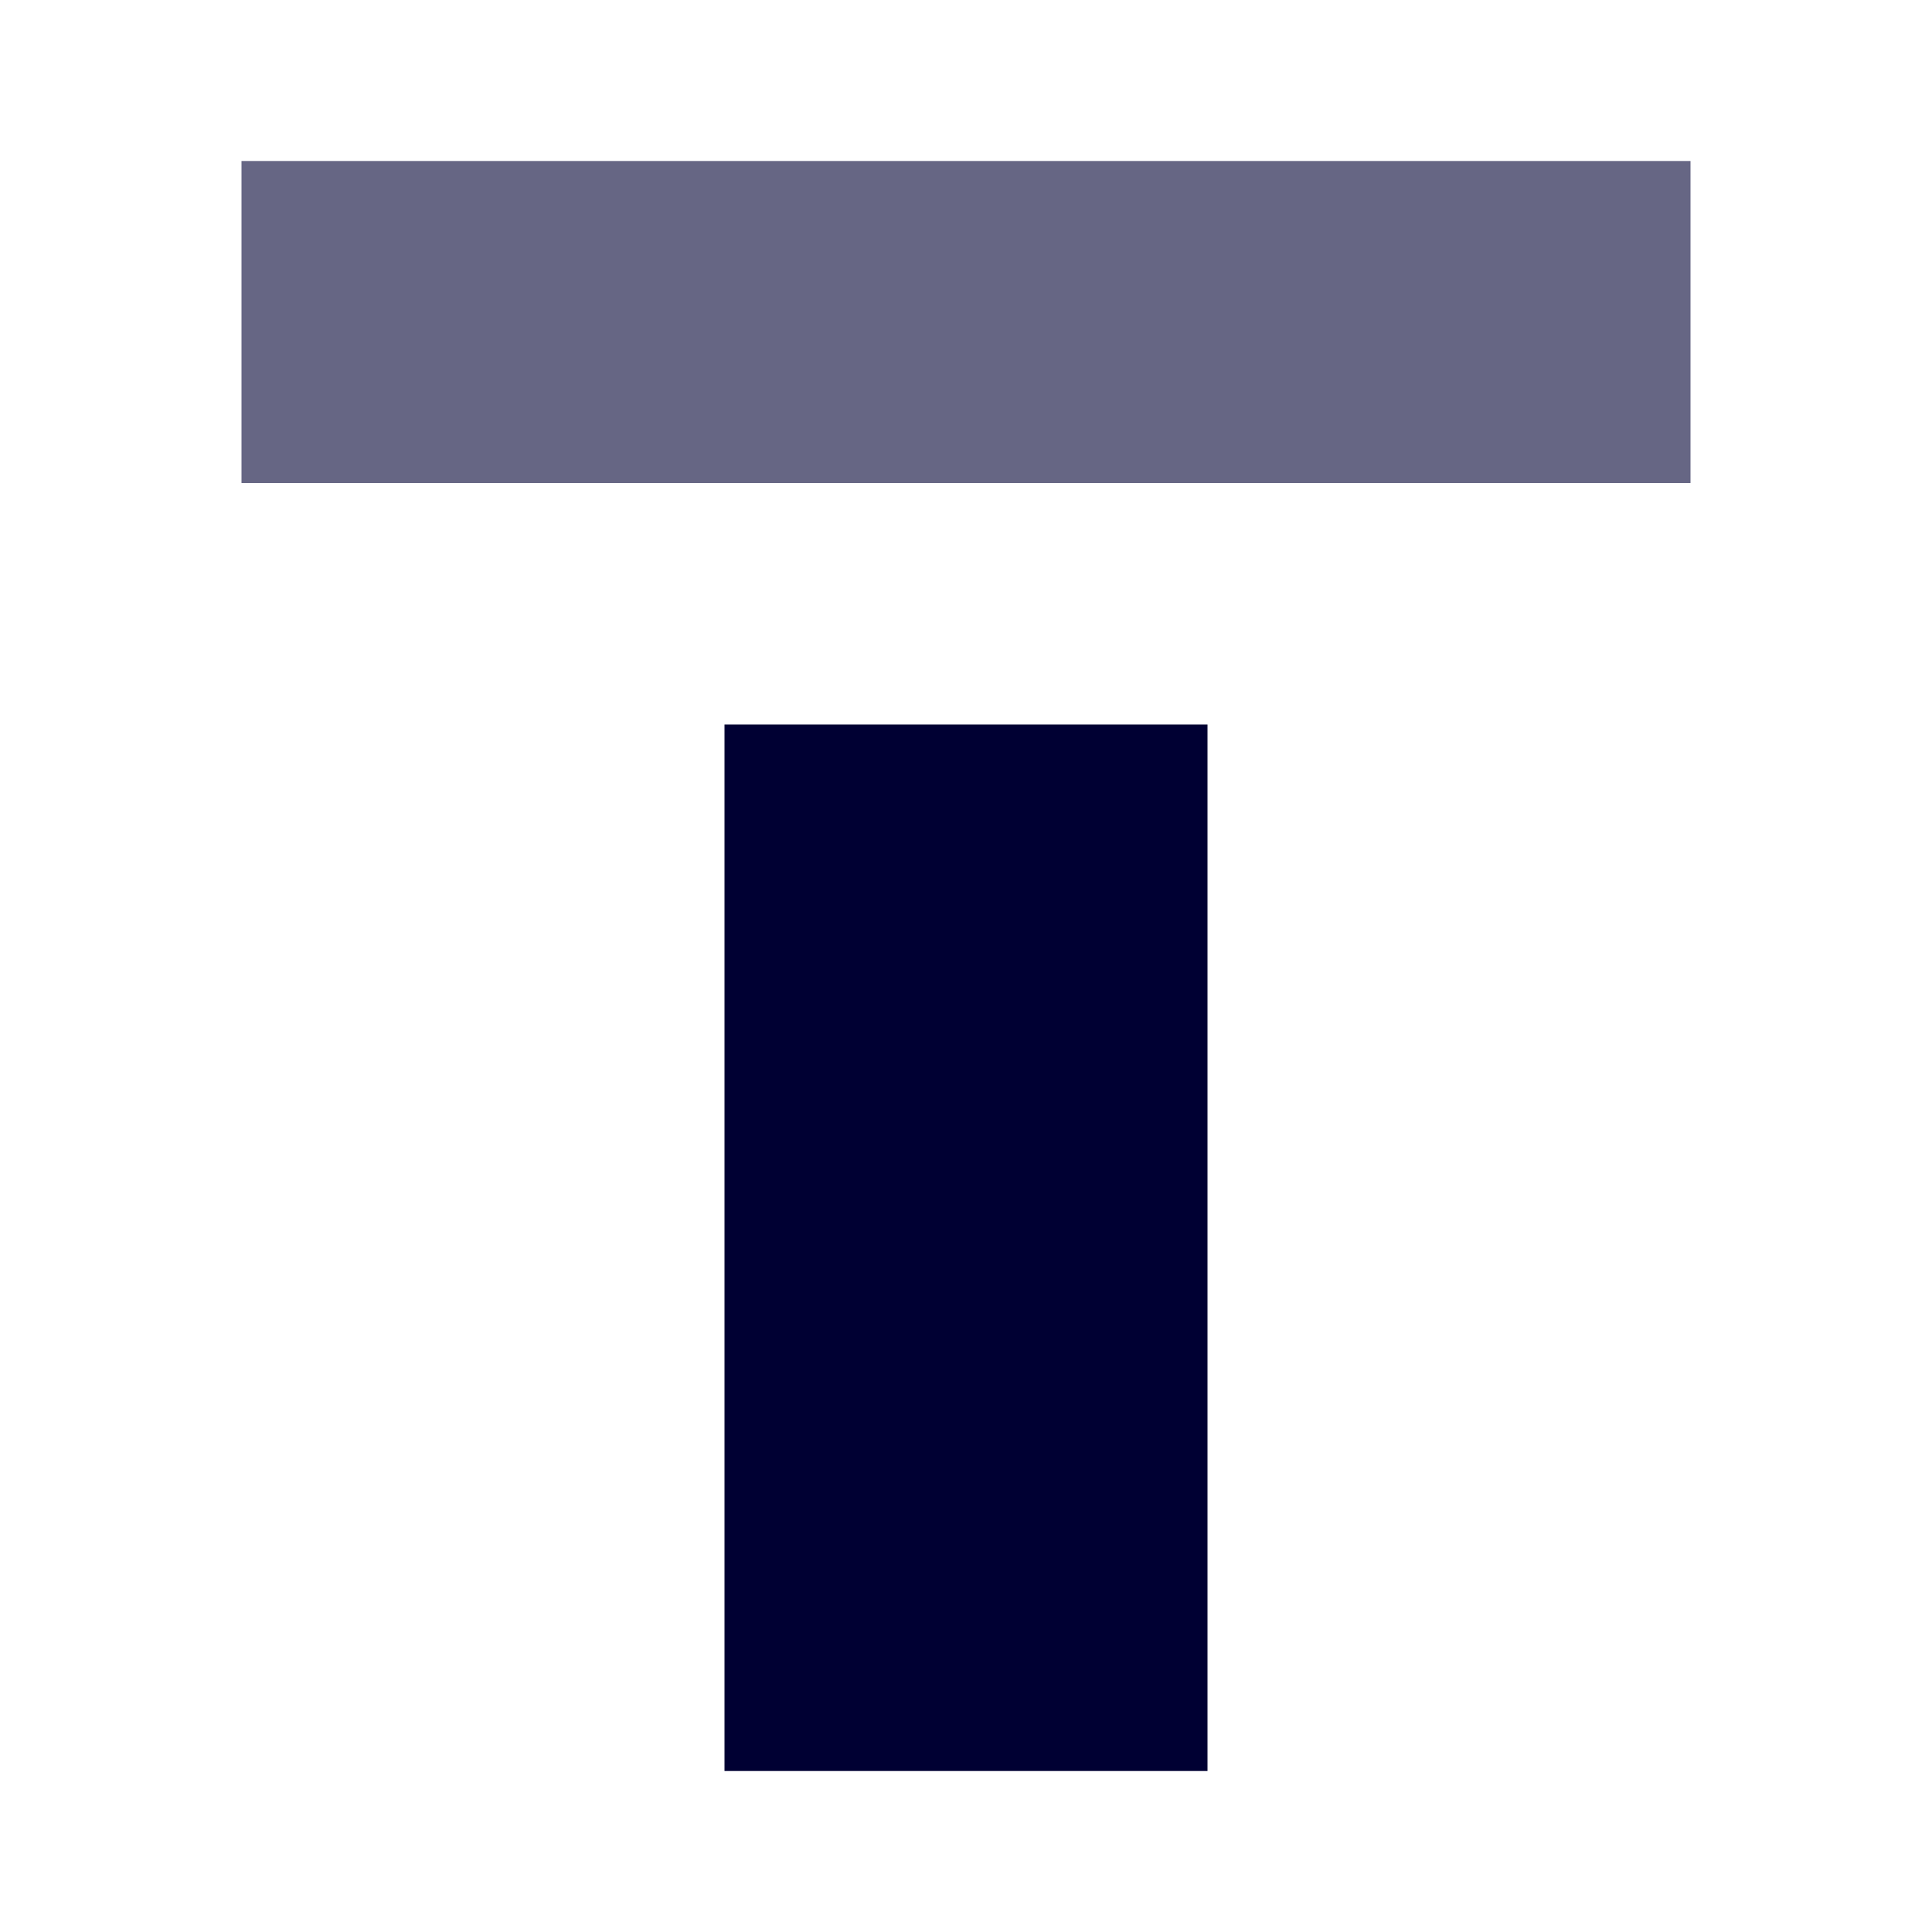 <?xml version="1.0" encoding="UTF-8"?><svg version="1.1" viewBox="0 0 24 24" xmlns="http://www.w3.org/2000/svg" xmlns:xlink="http://www.w3.org/1999/xlink"><g fill="#003"><rect width="18" height="4" x="3" y="2" opacity=".60" rx=".552" ry="0"></rect><rect width="6" height="13" x="9" y="9" rx=".552" ry="0"></rect></g></svg>